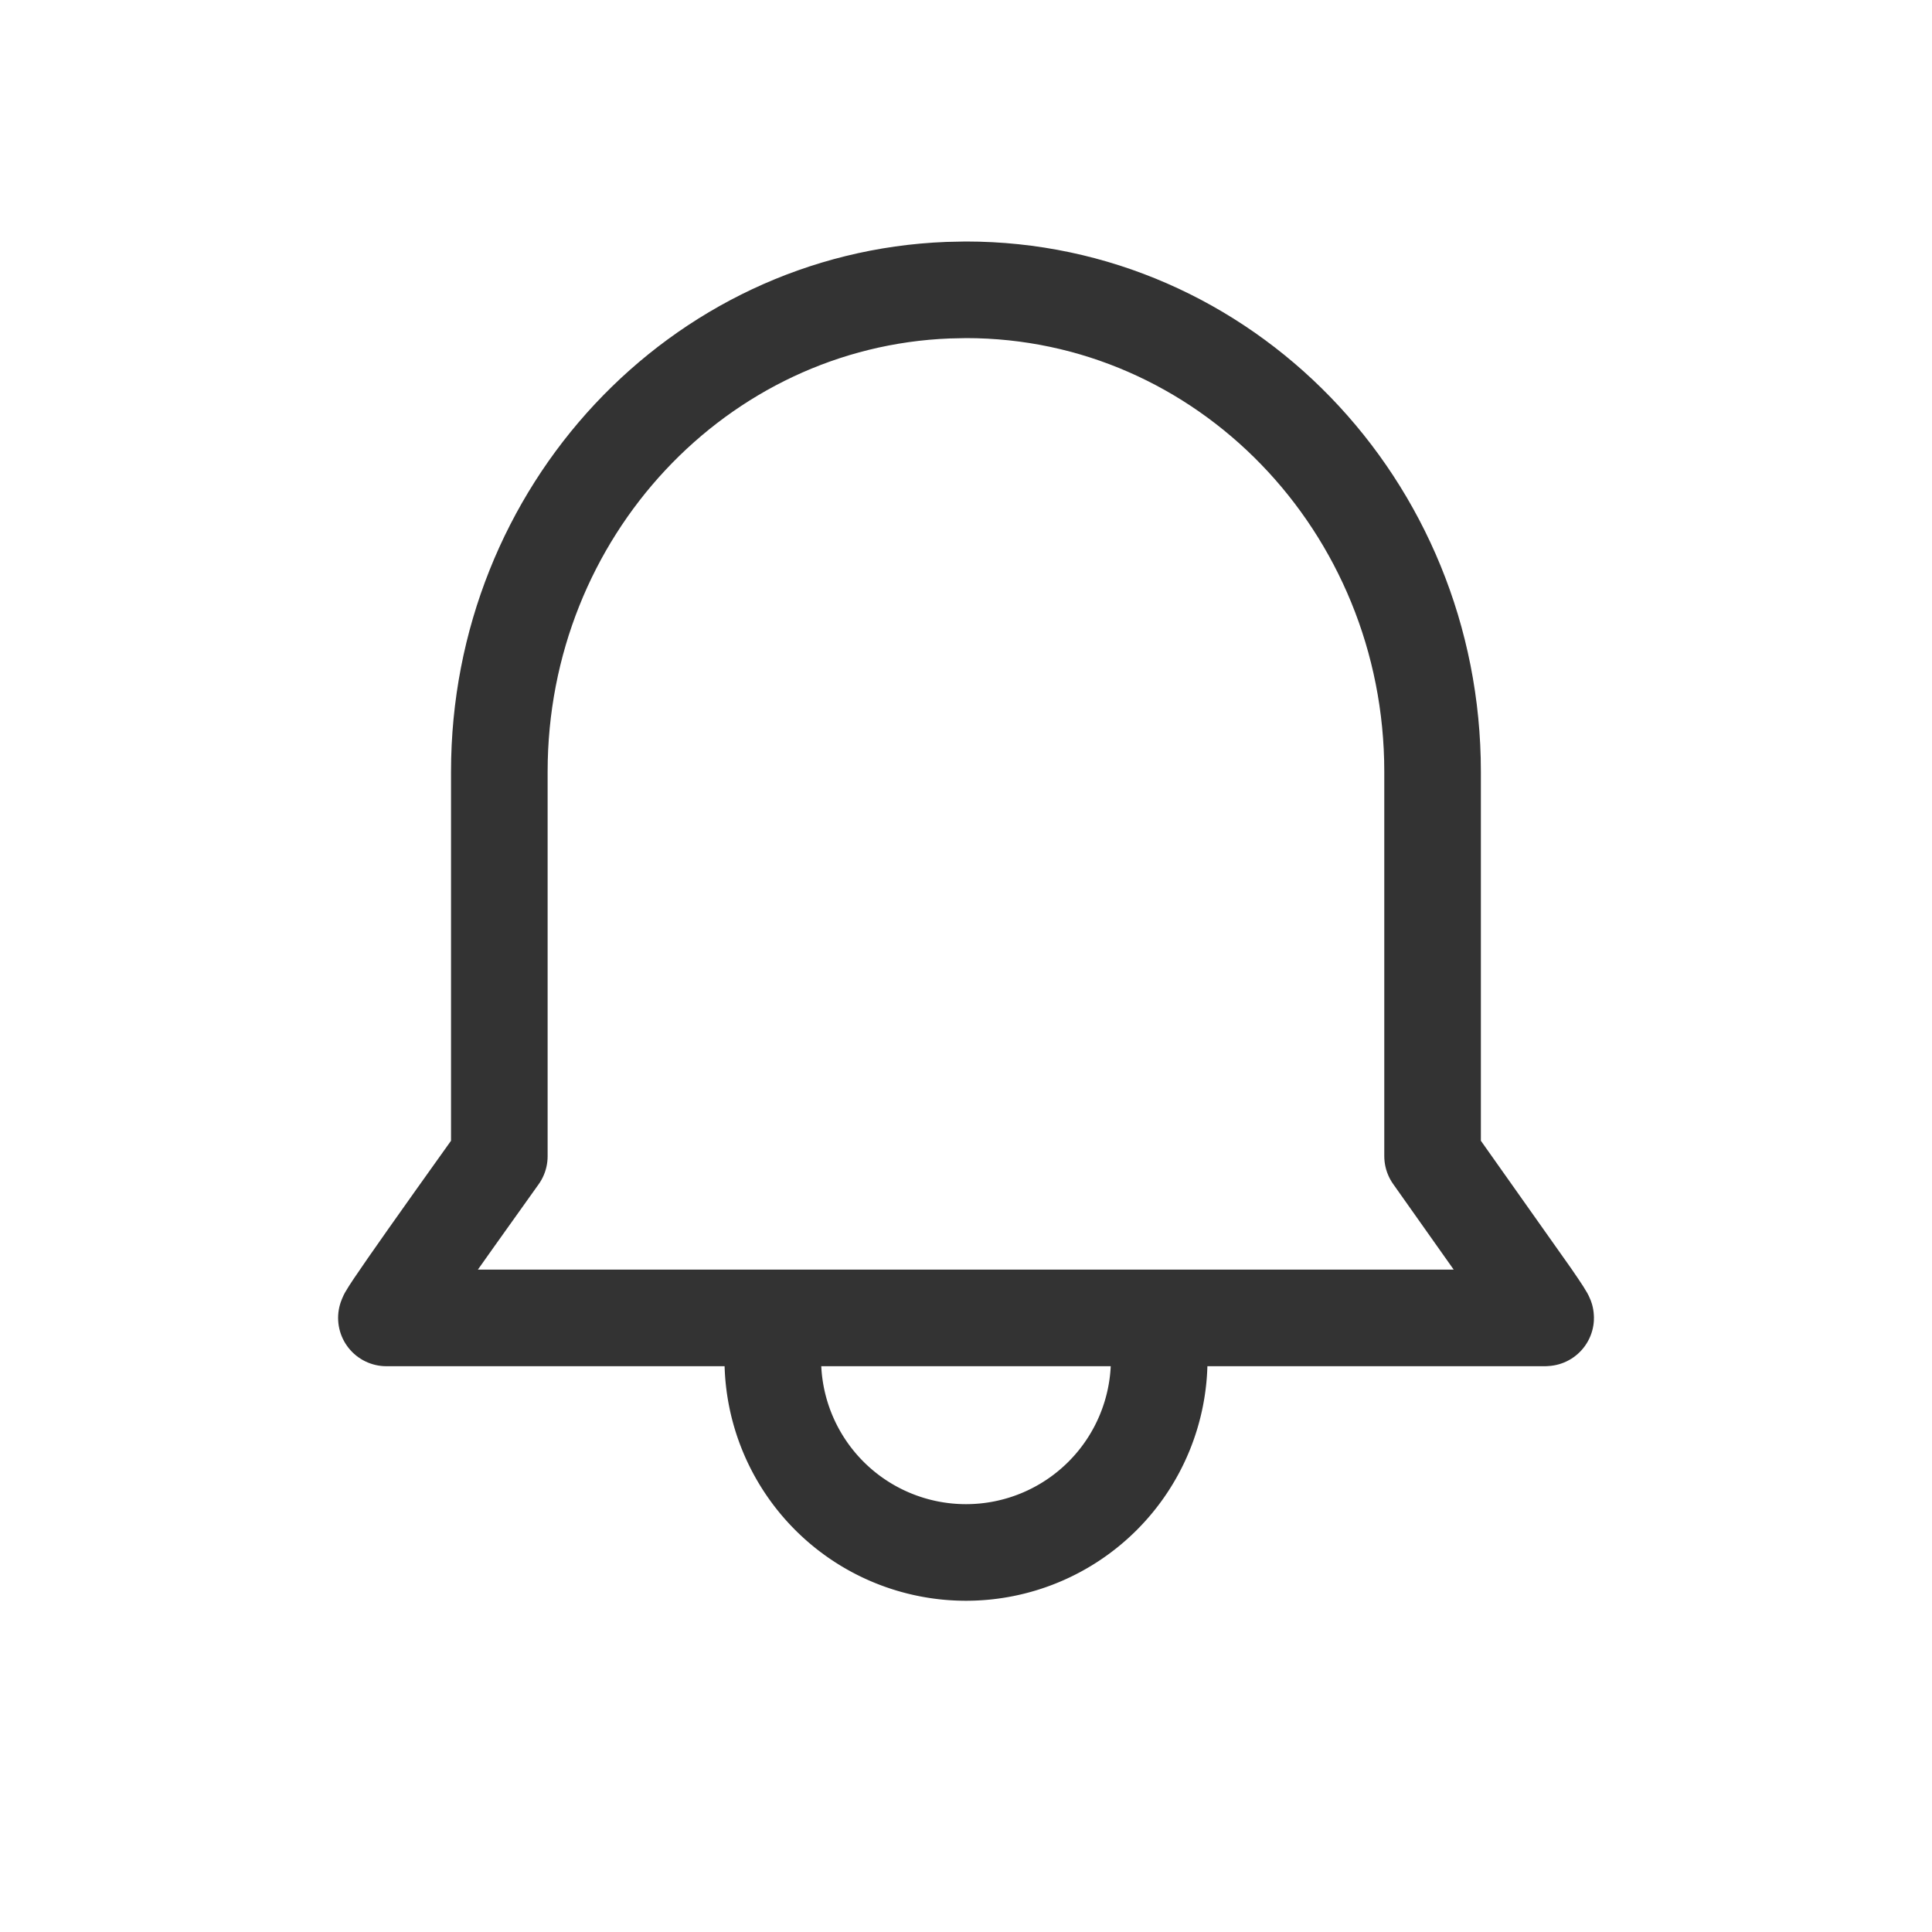 <svg width="20" height="20" viewBox="0 0 20 20" xmlns="http://www.w3.org/2000/svg">
    <g stroke="#333" fill="none" fill-rule="evenodd">
        <path d="M8 14.071a2 2 0 1 0 4 0"/>
        <path d="M15.999 13.643H4l.008-.019c.045-.08.283-.422.711-1.024l.45-.631v-3.98c0-2.692 2.063-4.885 4.645-4.985L10 3c2.668 0 4.83 2.233 4.83 4.988v3.98l1.024 1.448c.104.151.153.227.146.227z" stroke-linecap="round" stroke-linejoin="round"/>
    </g>
</svg>
